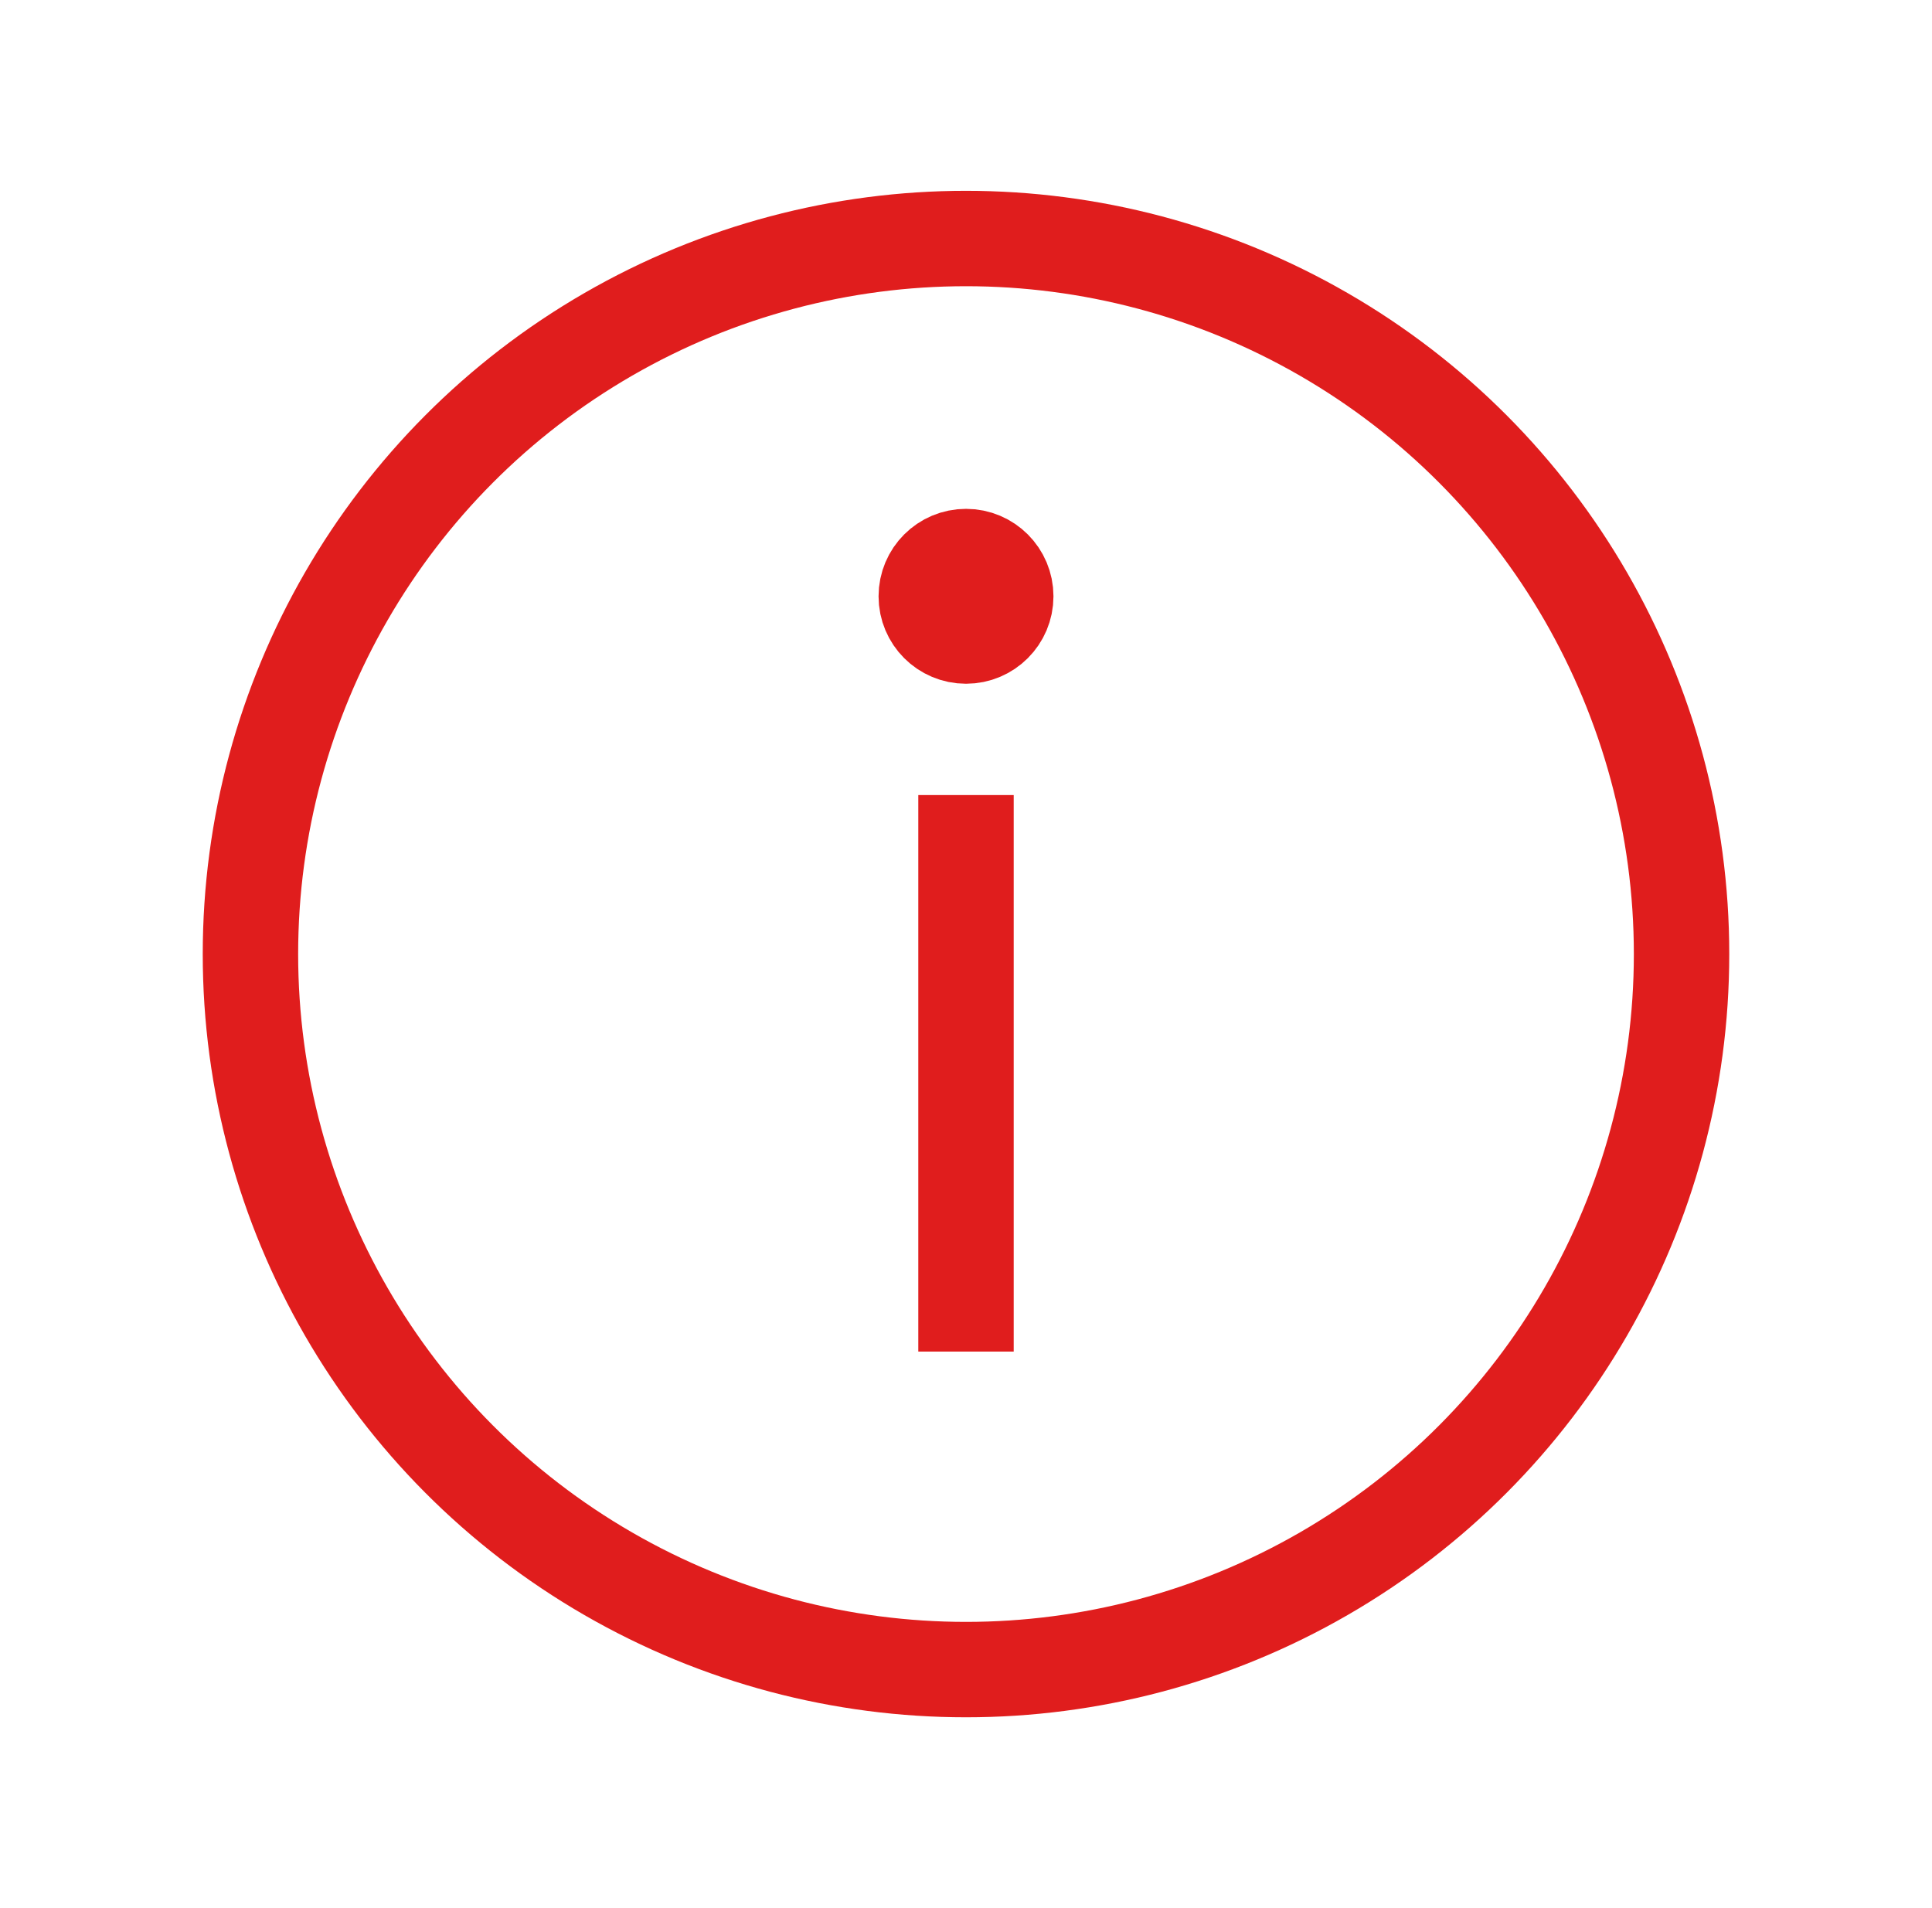 <svg width="81" height="80" viewBox="0 0 81 80" fill="none" xmlns="http://www.w3.org/2000/svg">
<circle cx="40.5" cy="40" r="30" stroke="#E01D1D" stroke-width="4"/>
<path d="M42.167 25.001C42.167 25.921 41.421 26.667 40.501 26.667C39.58 26.667 38.834 25.921 38.834 25.001C38.834 24.08 39.58 23.334 40.501 23.334C41.421 23.334 42.167 24.08 42.167 25.001Z" fill="#E01D1D" stroke="#E01D1D" stroke-width="4"/>
<path d="M40.5 56.667V33.334" stroke="#E01D1D" stroke-width="4"/>
</svg>
